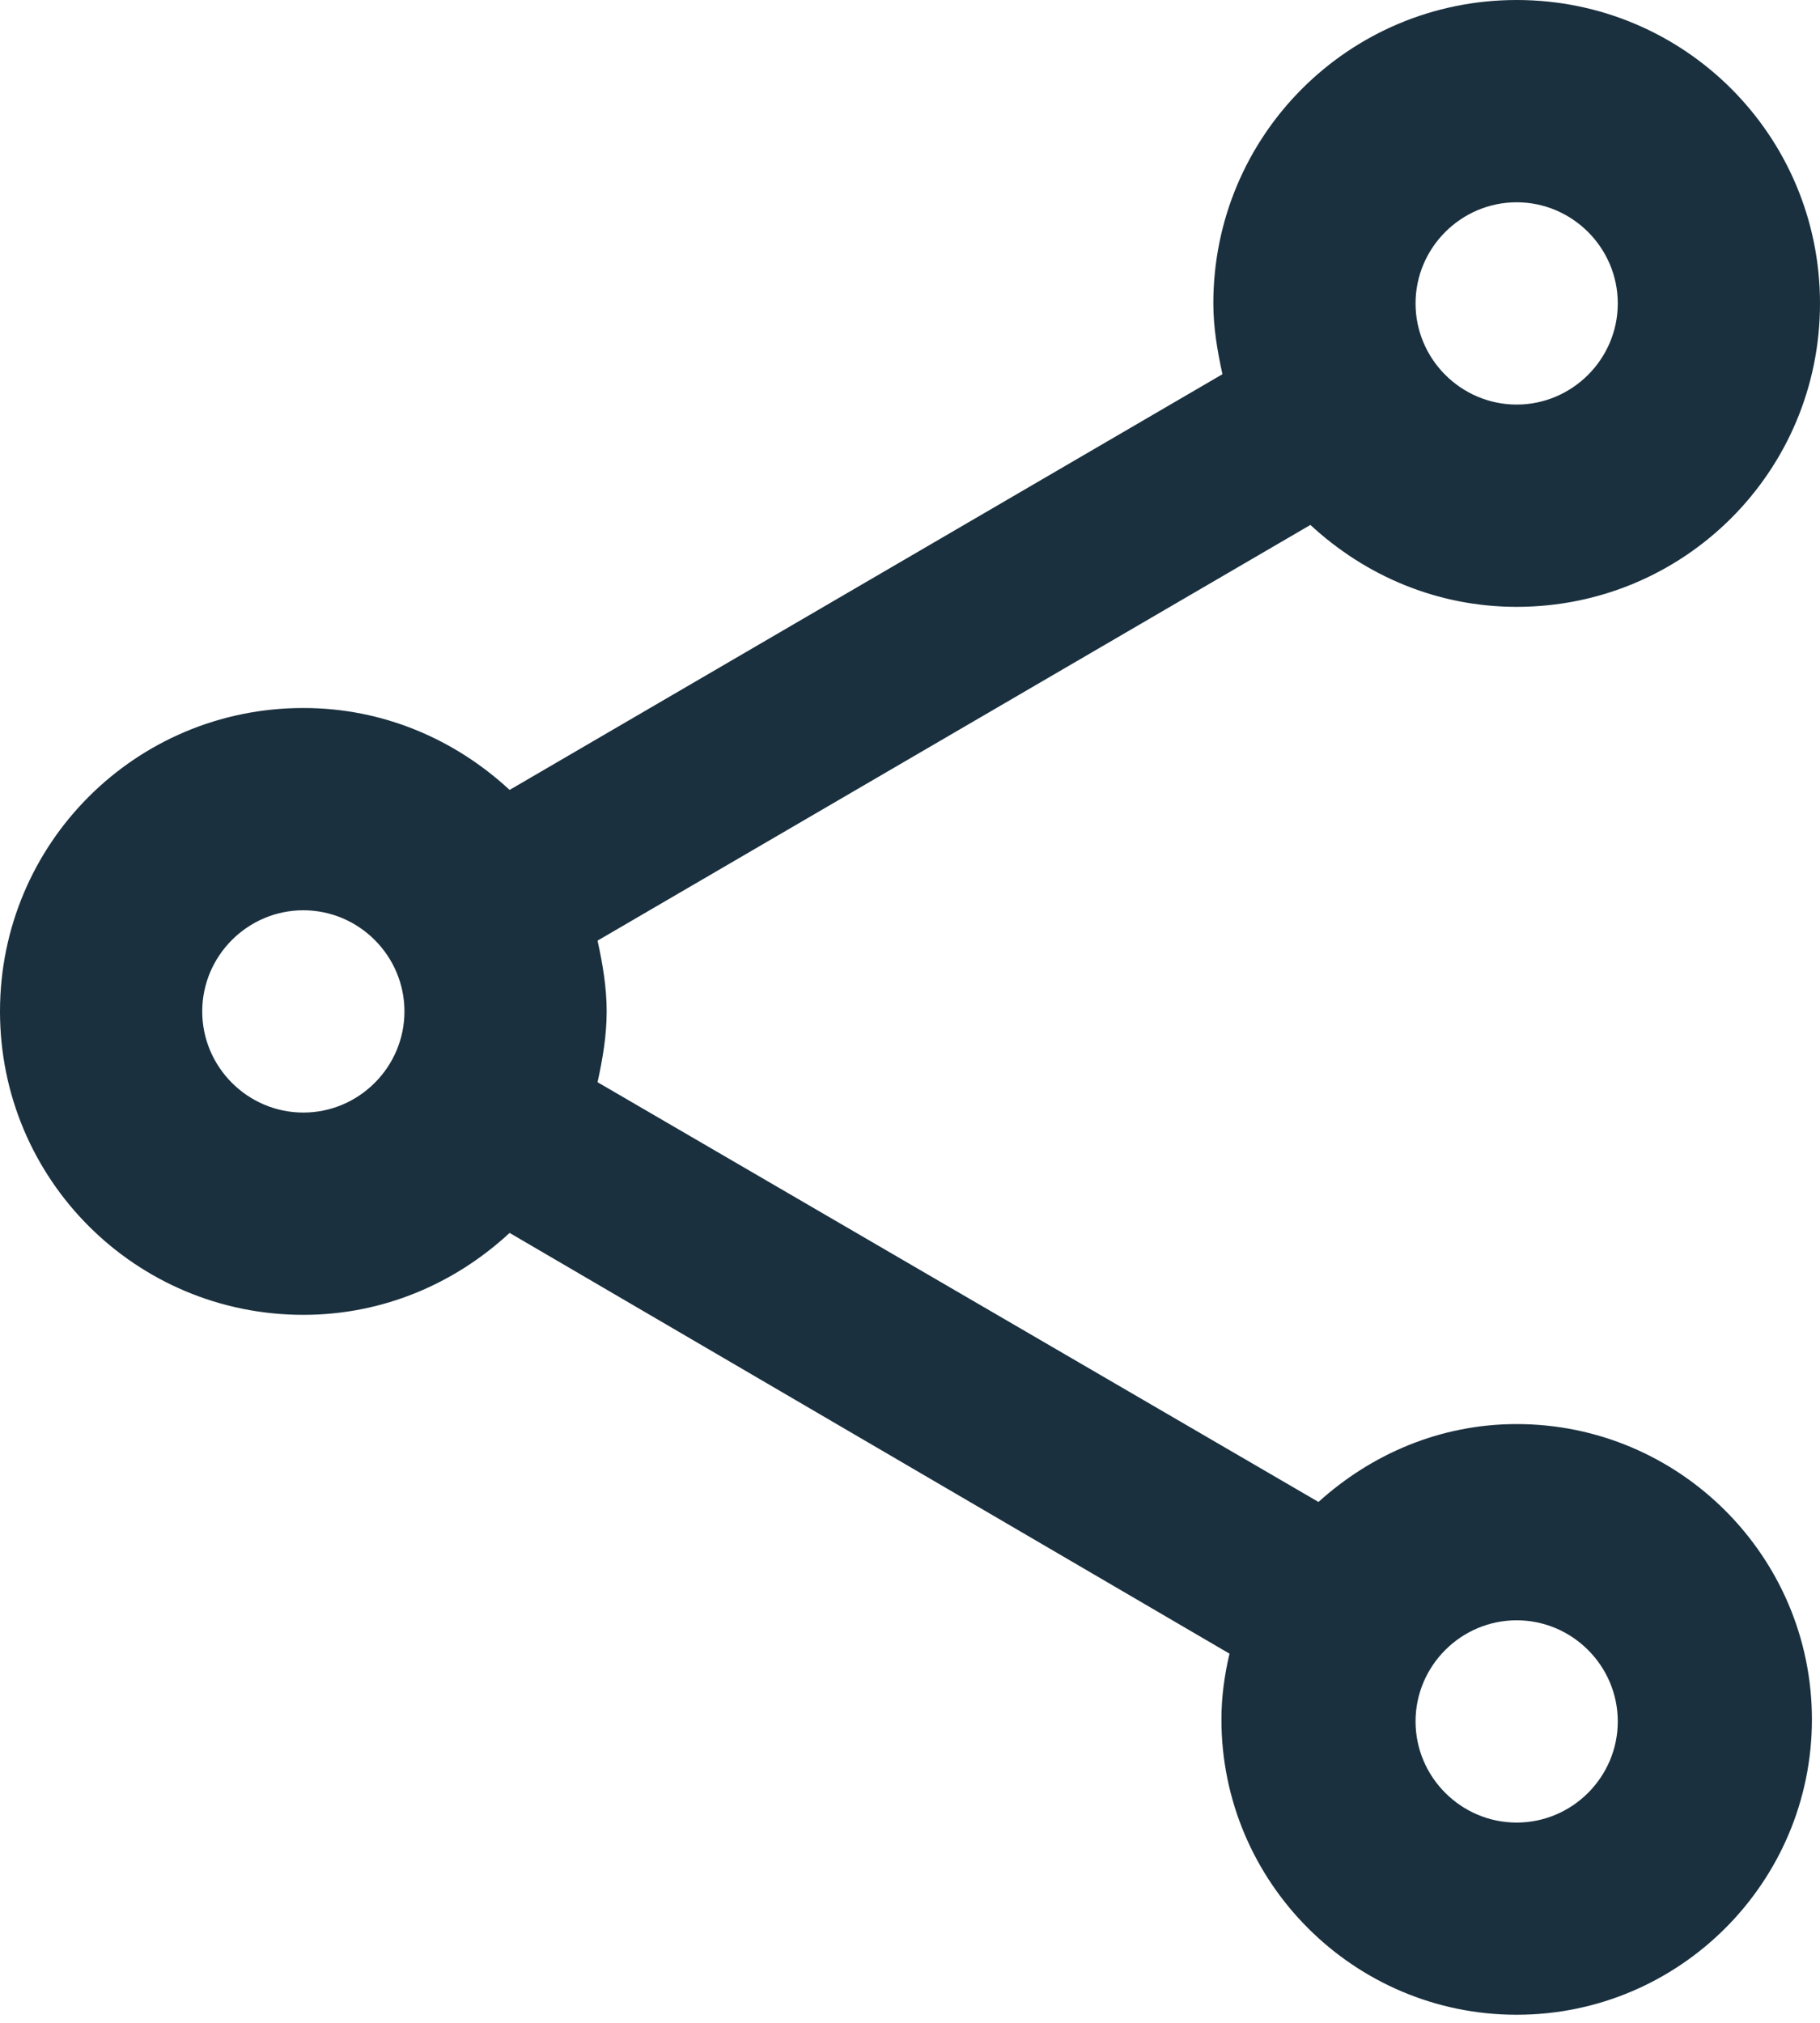<svg width="18" height="20" viewBox="0 0 18 20" fill="none" xmlns="http://www.w3.org/2000/svg">
<path fill-rule="evenodd" clip-rule="evenodd" d="M13.04 14.85C13.56 14.38 14.24 14.08 15 14.08C16.61 14.08 17.92 15.39 17.92 17C17.92 18.61 16.61 19.92 15 19.92C13.39 19.92 12.08 18.61 12.08 17C12.08 16.78 12.11 16.56 12.16 16.35L5.04 12.19C4.5 12.69 3.79 13 3 13C1.34 13 0 11.66 0 10C0 8.34 1.34 7 3 7C3.79 7 4.5 7.31 5.04 7.81L12.09 3.7C12.04 3.47 12 3.24 12 3C12 1.34 13.34 0 15 0C16.66 0 18 1.34 18 3C18 4.66 16.66 6 15 6C14.21 6 13.5 5.69 12.96 5.19L5.91 9.3C5.96 9.53 6 9.76 6 10C6 10.24 5.96 10.47 5.91 10.7L13.04 14.85ZM16 3C16 2.45 15.55 2 15 2C14.45 2 14 2.45 14 3C14 3.55 14.45 4 15 4C15.55 4 16 3.55 16 3ZM3 11C2.45 11 2 10.55 2 10C2 9.45 2.45 9 3 9C3.55 9 4 9.45 4 10C4 10.55 3.55 11 3 11ZM14 17.02C14 17.57 14.45 18.02 15 18.02C15.55 18.02 16 17.57 16 17.02C16 16.47 15.55 16.02 15 16.02C14.45 16.02 14 16.47 14 17.02Z" fill="#1A303E"/>
</svg>

